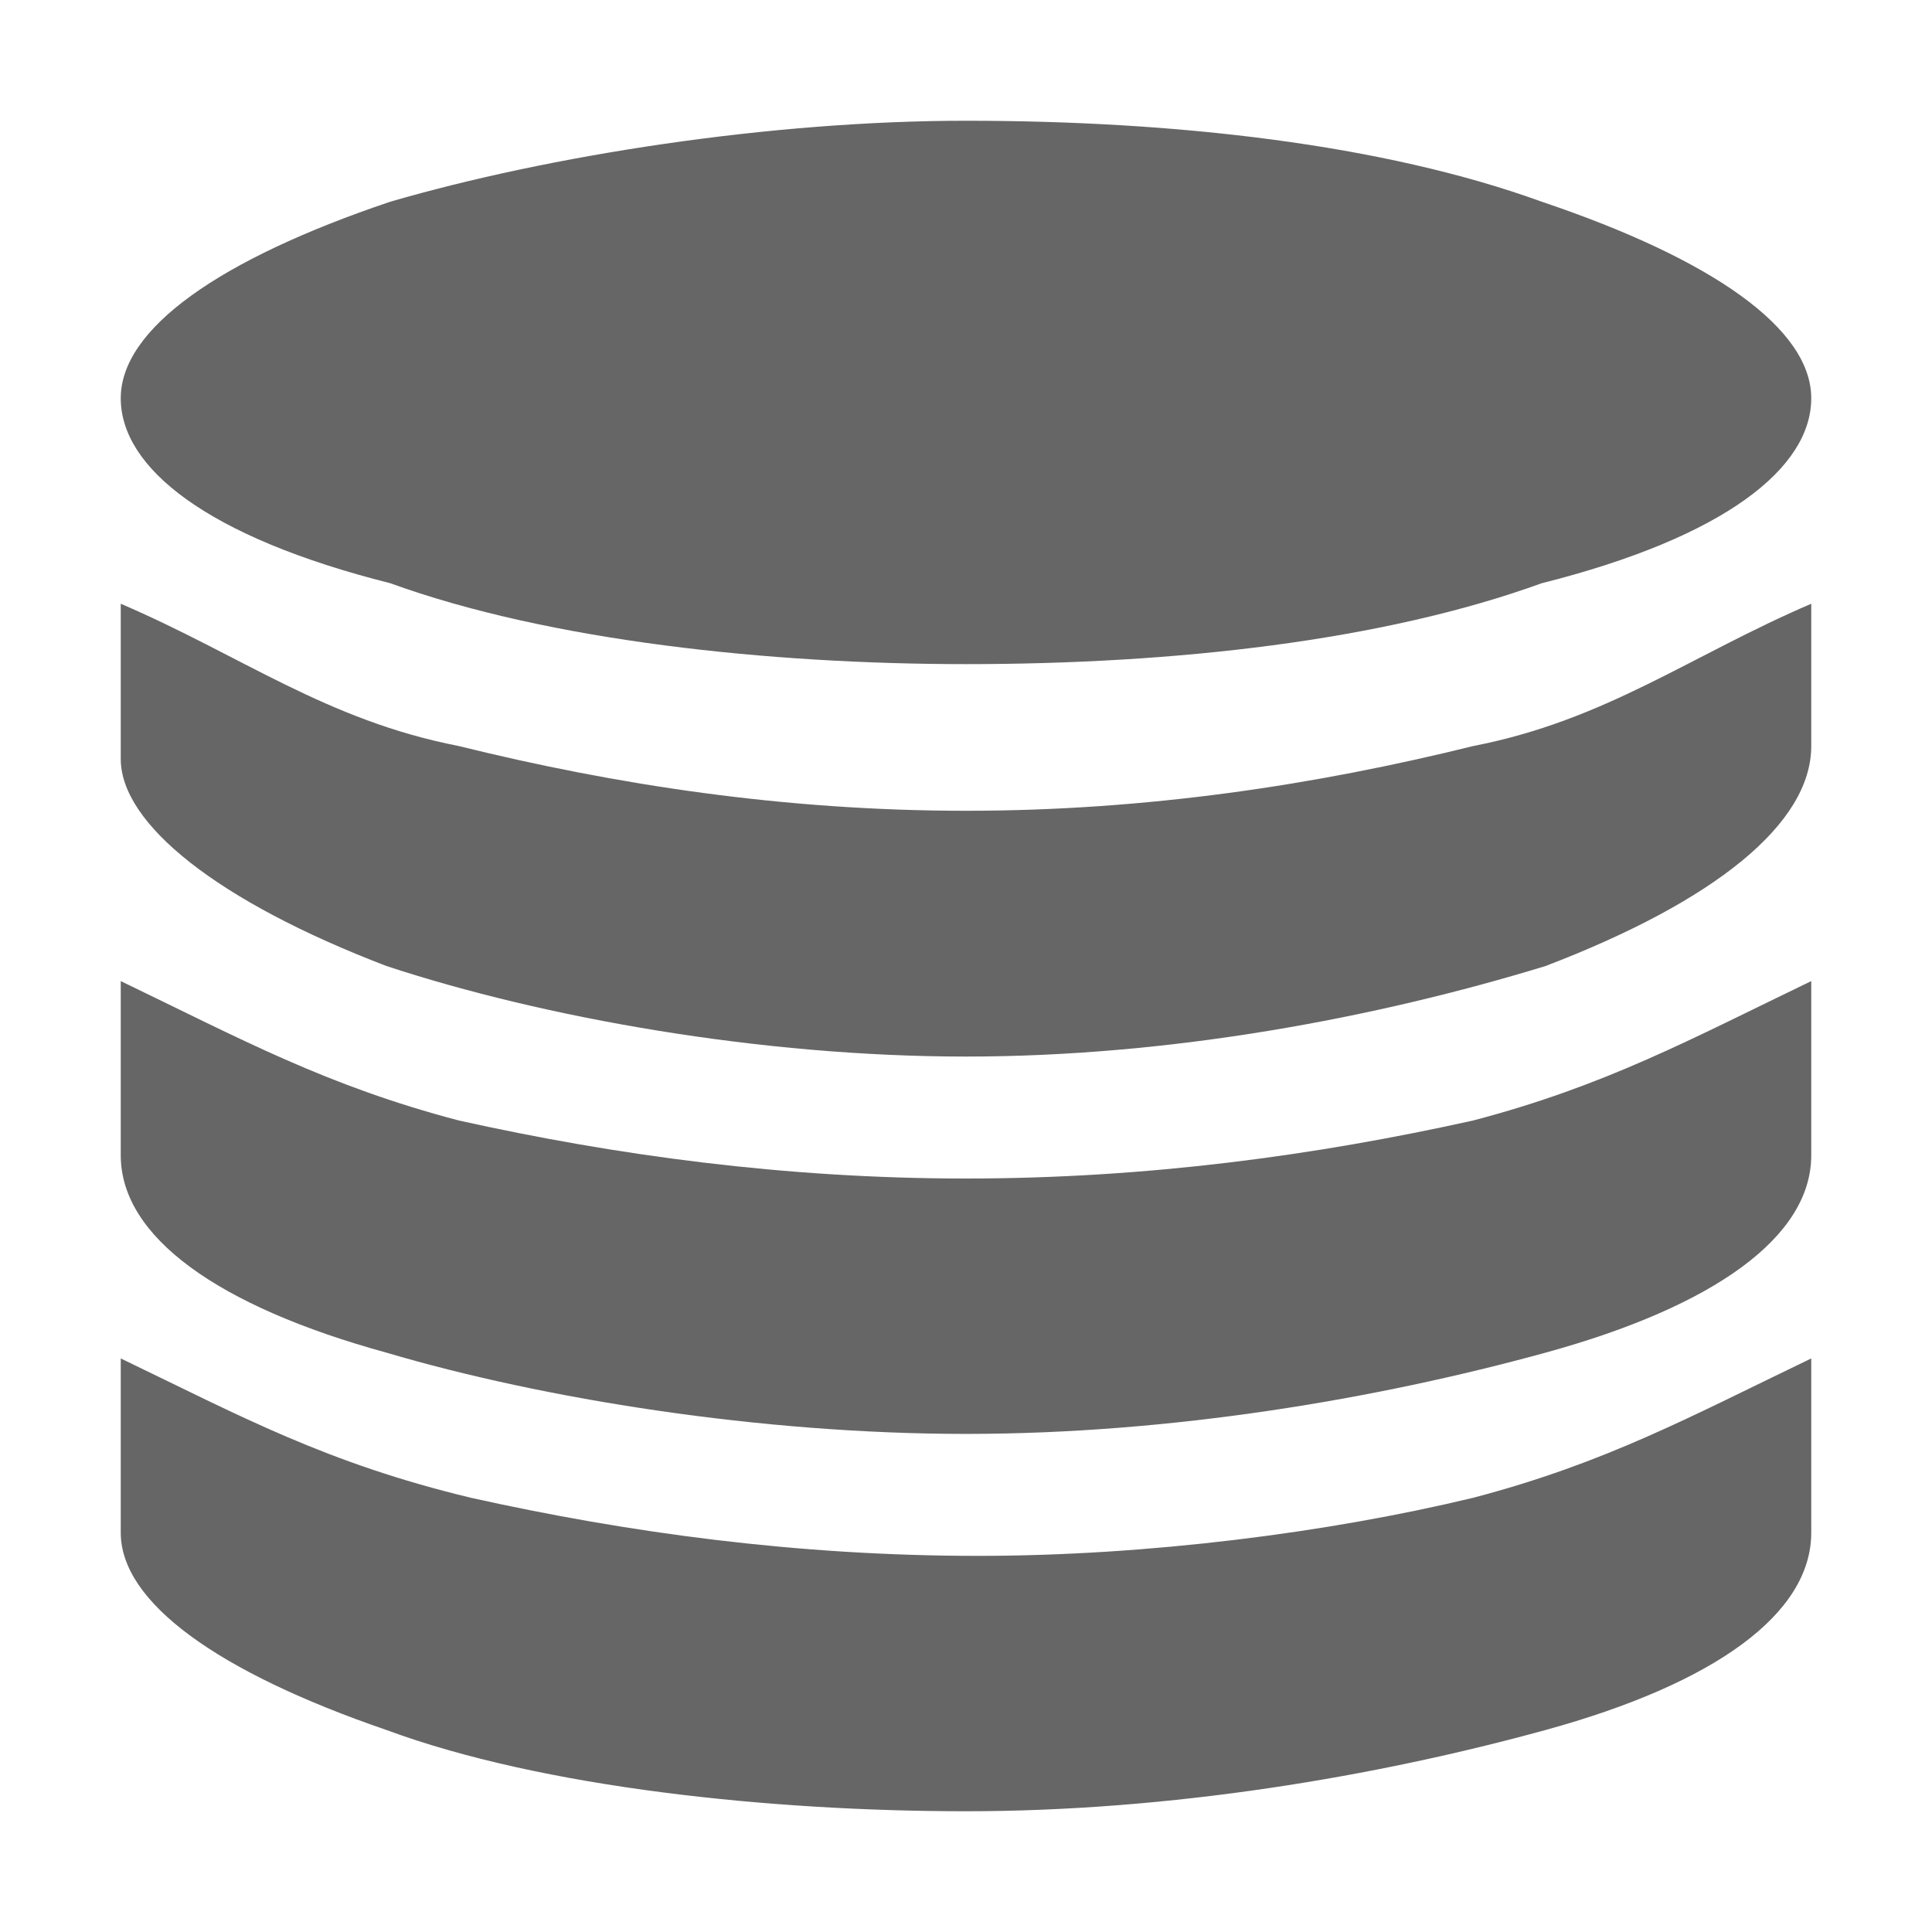 <!--?xml version="1.0" encoding="UTF-8"?-->
<svg width="32px" height="32px" viewBox="0 0 32 32" version="1.1" xmlns="http://www.w3.org/2000/svg" xmlns:xlink="http://www.w3.org/1999/xlink">
    <title>1731.数据服务</title>
    <g id="1731.数据服务" stroke="none" stroke-width="1" fill="none" fill-rule="evenodd">
        <path d="M30,22.5 L30,25.386 C30,26.732 28.4,27.885 25.6,28.654 C22.8,29.424 19.4,30 16,30 C12.8,30 9,29.615 6.4,28.654 C3.6,27.693 2,26.538 2,25.386 L2,22.5 C4,23.462 5.4,24.231 7.8,24.808 C10.4,25.386 13.2,25.77 16.2,25.77 C19,25.77 22,25.386 24.4,24.808 C26.6,24.231 28,23.461 30,22.5 Z M30,16.25 L30,19.136 C30,20.482 28.4,21.635 25.6,22.404 C22.8,23.173 19.4,23.75 16,23.75 C12.6,23.75 9,23.173 6.4,22.404 C3.6,21.635 2,20.482 2,19.136 L2,16.25 C4,17.213 5.4,17.981 7.6,18.559 C10.2,19.136 13,19.52 16,19.52 C19,19.52 21.8,19.136 24.4,18.559 C26.6,17.981 28,17.213 30,16.25 Z M30,10 L30,12.357 C30,13.644 28.4,14.929 25.6,16 C22.8,16.857 19.4,17.5 16,17.5 C12.6,17.5 9,16.857 6.4,16 C3.6,14.929 2,13.644 2,12.571 L2,10 C4,10.857 5.4,11.929 7.6,12.357 C10.2,13 13,13.429 16,13.429 C19,13.429 21.8,13 24.4,12.357 C26.6,11.929 28,10.857 30,10 Z M16,2 C19.449,2 22.899,2.384 25.536,3.341 C28.377,4.298 30,5.448 30,6.596 C30,7.746 28.58,8.894 25.536,9.66 C22.899,10.617 19.449,11 16,11 C12.754,11 9.101,10.617 6.464,9.66 C3.42,8.894 2,7.746 2,6.596 C2,5.448 3.623,4.298 6.464,3.341 C9.101,2.574 12.754,2 16,2 Z" id="形状结合" fill="#666666" fill-rule="nonzero"></path>
    </g>
</svg>